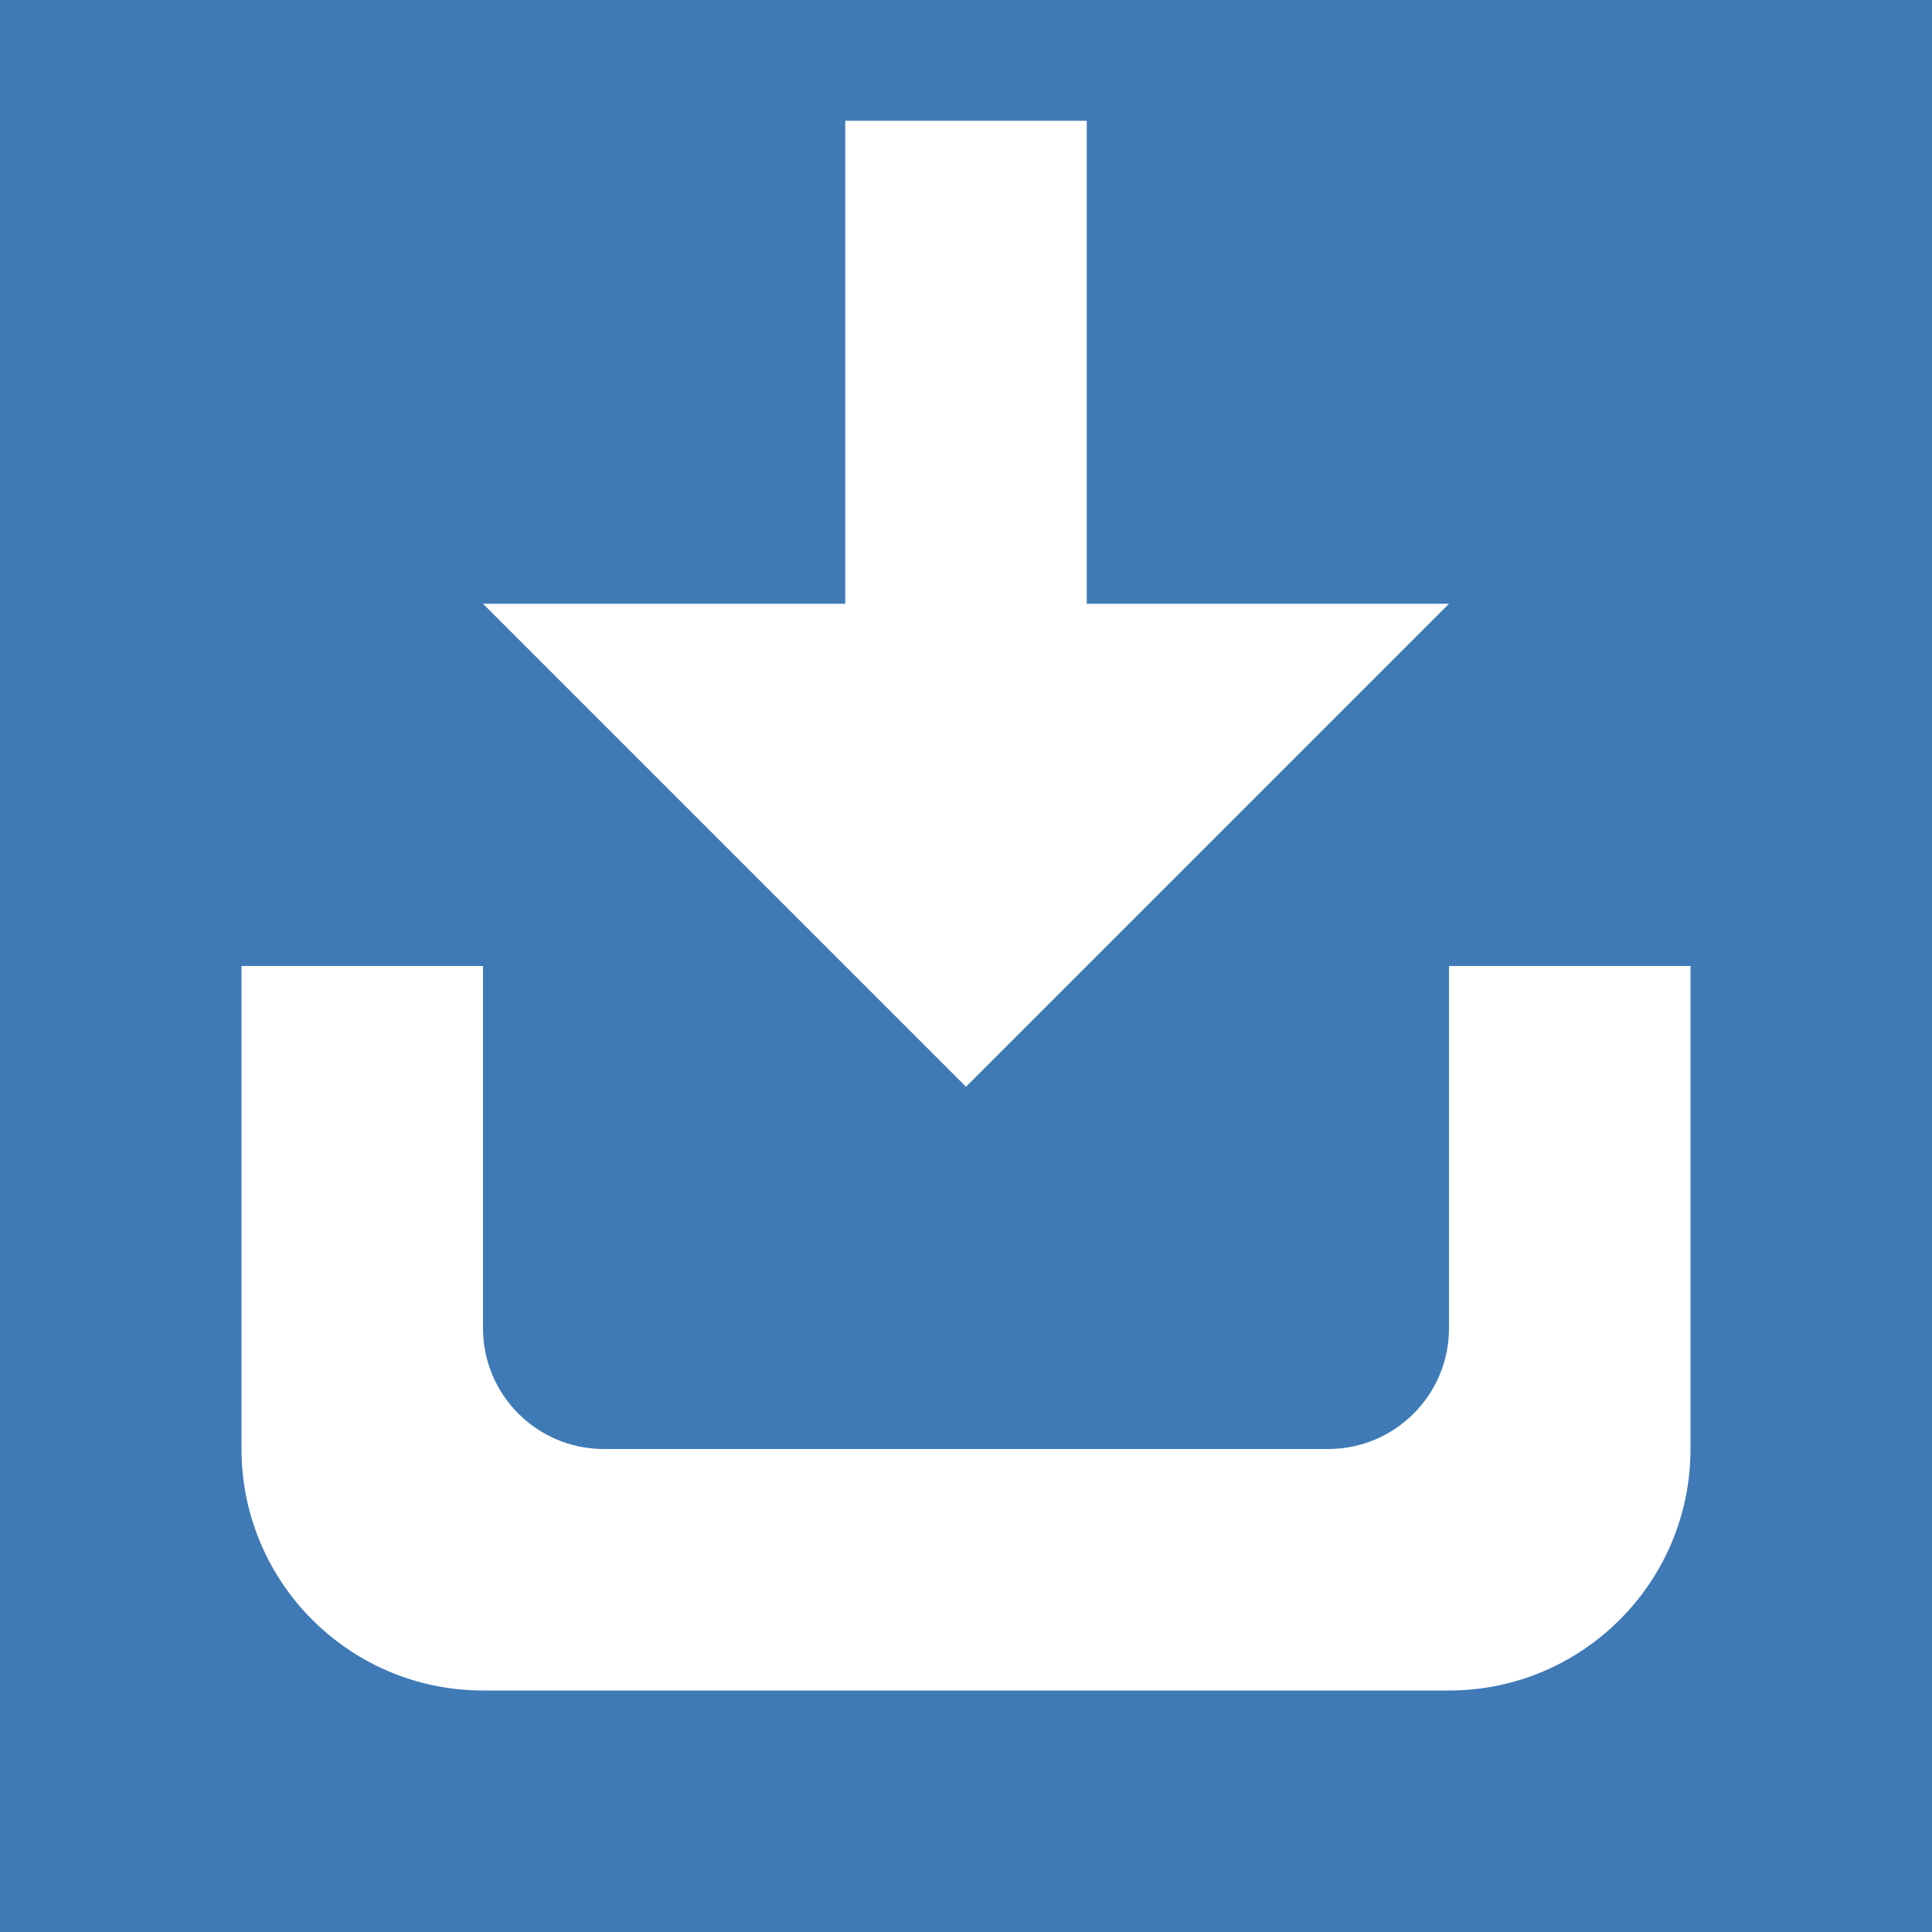 <?xml version="1.0" encoding="UTF-8" standalone="no"?><!DOCTYPE svg PUBLIC "-//W3C//DTD SVG 1.1//EN" "http://www.w3.org/Graphics/SVG/1.1/DTD/svg11.dtd"><svg width="16px" height="16px" version="1.1" xmlns="http://www.w3.org/2000/svg" xmlns:xlink="http://www.w3.org/1999/xlink" xml:space="preserve" style="fill-rule:evenodd;clip-rule:evenodd;stroke-linejoin:round;stroke-miterlimit:1.414;"><g id="status"><path d="M0,0l16,0l0,16l-16,0l0,-16" style="fill:#3f7ab7;fill-rule:nonzero;"/><path d="M2,8l2,0l0,3c0,0.552 0.448,1 1,1l6,0c0.552,0 1,-0.448 1,-1l0,-3l2,0l0,4c0,1.104 -0.896,2 -2,2l-8,0c-1.104,0 -2,-0.896 -2,-2l0,-4Zm6,1l-4,-4l3,0l0,-4l2,0l0,4l3,0l-4,4" style="fill:#fff;fill-rule:nonzero;"/></g></svg>